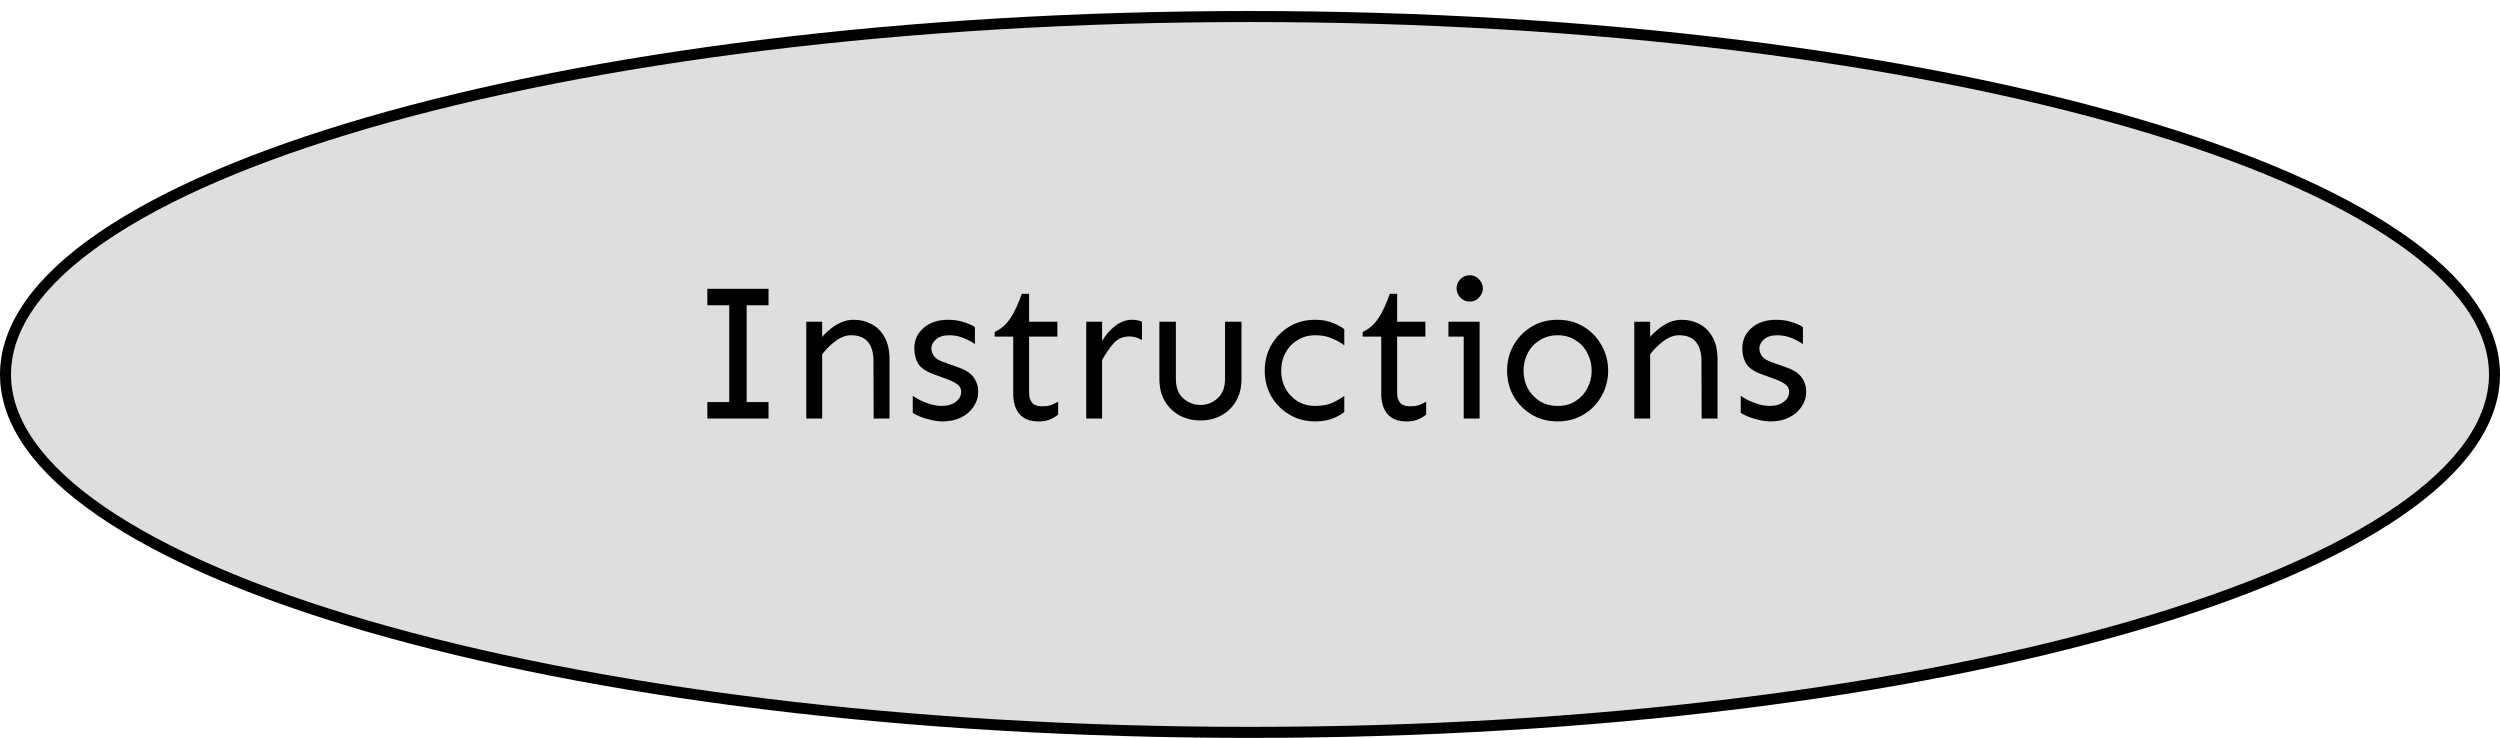 <svg xmlns="http://www.w3.org/2000/svg" width="227" height="67" fill="none" viewBox="0 0 227 67"><path fill="#DEDEDE" stroke="#000" d="M226.5 34C226.5 38.307 223.495 42.517 217.797 46.433C212.116 50.339 203.862 53.876 193.617 56.854C173.134 62.81 144.809 66.5 113.5 66.5C82.191 66.5 53.865 62.81 33.383 56.854C23.138 53.876 14.884 50.339 9.203 46.433C3.505 42.517 0.5 38.307 0.5 34C0.5 29.693 3.505 25.483 9.203 21.567C14.884 17.661 23.138 14.124 33.383 11.146C53.865 5.19 82.191 1.5 113.5 1.5C144.809 1.5 173.134 5.19 193.617 11.146C203.862 14.124 212.116 17.661 217.797 21.567C223.495 25.483 226.5 29.693 226.5 34Z"/><path fill="#000" d="M69.783 36.506V38H64.228V36.506H66.215V27.717H64.228V26.223H69.783V27.717H67.797V36.506H69.783ZM74.652 29.211V30.6C74.84 30.365 75.08 30.131 75.373 29.896C75.666 29.65 75.994 29.445 76.357 29.281C76.732 29.117 77.119 29.035 77.518 29.035C78.115 29.035 78.66 29.17 79.152 29.439C79.644 29.697 80.037 30.096 80.33 30.635C80.623 31.162 80.769 31.83 80.769 32.639V38H79.328L79.311 32.779C79.311 32.018 79.141 31.438 78.801 31.039C78.473 30.641 77.963 30.441 77.272 30.441C76.803 30.441 76.334 30.617 75.865 30.969C75.408 31.309 75.004 31.707 74.652 32.164V38H73.211V29.211H74.652ZM86.113 29.035C86.629 29.035 87.109 29.111 87.555 29.264C88 29.404 88.322 29.551 88.522 29.703V31.25C88.275 31.062 87.941 30.881 87.519 30.705C87.098 30.529 86.664 30.441 86.219 30.441C85.668 30.441 85.252 30.57 84.971 30.828C84.701 31.086 84.566 31.355 84.566 31.637C84.566 31.859 84.643 32.088 84.795 32.322C84.959 32.545 85.24 32.727 85.639 32.867L87.115 33.395C87.689 33.594 88.117 33.881 88.398 34.256C88.68 34.631 88.82 35.07 88.82 35.574C88.82 36.066 88.68 36.518 88.398 36.928C88.129 37.338 87.748 37.666 87.256 37.912C86.775 38.147 86.219 38.264 85.586 38.264C85.246 38.264 84.889 38.217 84.514 38.123C84.15 38.041 83.822 37.941 83.529 37.824C83.236 37.695 83.019 37.584 82.879 37.49V35.943C83.043 36.06 83.272 36.195 83.564 36.348C83.869 36.488 84.191 36.611 84.531 36.717C84.871 36.81 85.188 36.857 85.481 36.857C86.031 36.857 86.465 36.734 86.781 36.488C87.109 36.242 87.273 35.938 87.273 35.574C87.273 35.293 87.162 35.07 86.939 34.906C86.728 34.742 86.418 34.584 86.008 34.432L84.707 33.957C84.027 33.699 83.576 33.377 83.353 32.99C83.131 32.592 83.019 32.141 83.019 31.637C83.019 30.887 83.301 30.266 83.863 29.773C84.426 29.281 85.176 29.035 86.113 29.035ZM93.443 26.68V29.211H96.01V30.564H93.443V35.715C93.443 36.078 93.537 36.365 93.725 36.576C93.912 36.787 94.199 36.893 94.586 36.893C94.938 36.893 95.231 36.852 95.465 36.77C95.699 36.676 95.904 36.576 96.08 36.471V37.648C95.846 37.836 95.594 37.982 95.324 38.088C95.066 38.205 94.715 38.264 94.269 38.264C93.519 38.264 92.951 38.041 92.564 37.596C92.189 37.139 92.002 36.535 92.002 35.785V30.564H90.314V30.143C90.889 29.885 91.369 29.463 91.756 28.877C92.143 28.279 92.482 27.547 92.775 26.68H93.443ZM100.07 29.211V30.969C100.41 30.383 100.82 29.914 101.301 29.562C101.781 29.211 102.273 29.035 102.777 29.035C103.117 29.035 103.422 29.094 103.691 29.211V30.881C103.316 30.658 102.941 30.547 102.566 30.547C101.969 30.547 101.482 30.758 101.107 31.18C100.744 31.602 100.398 32.105 100.07 32.691V38H98.629V29.211H100.07ZM112.727 29.211V34.414C112.727 35.188 112.562 35.855 112.234 36.418C111.906 36.98 111.461 37.414 110.898 37.719C110.336 38.023 109.703 38.176 109 38.176C108.297 38.176 107.664 38.023 107.102 37.719C106.539 37.414 106.094 36.98 105.766 36.418C105.438 35.855 105.273 35.188 105.273 34.414V29.211H106.768V34.414C106.768 35.176 106.99 35.762 107.436 36.172C107.893 36.57 108.414 36.77 109 36.77C109.586 36.77 110.102 36.57 110.547 36.172C111.004 35.762 111.232 35.176 111.232 34.414V29.211H112.727ZM119.424 29.035C120.068 29.035 120.625 29.141 121.094 29.352C121.562 29.551 121.885 29.732 122.061 29.896V31.355C121.732 31.109 121.357 30.898 120.936 30.723C120.514 30.535 120.01 30.441 119.424 30.441C118.803 30.441 118.258 30.594 117.789 30.898C117.32 31.191 116.957 31.584 116.699 32.076C116.453 32.557 116.33 33.084 116.33 33.658C116.33 34.221 116.453 34.748 116.699 35.24C116.957 35.721 117.32 36.113 117.789 36.418C118.258 36.711 118.803 36.857 119.424 36.857C120.01 36.857 120.514 36.77 120.936 36.594C121.357 36.406 121.732 36.19 122.061 35.943V37.402C121.885 37.578 121.562 37.766 121.094 37.965C120.625 38.164 120.068 38.264 119.424 38.264C118.533 38.264 117.742 38.053 117.051 37.631C116.359 37.209 115.814 36.652 115.416 35.961C115.029 35.258 114.836 34.49 114.836 33.658C114.836 32.826 115.029 32.059 115.416 31.355C115.814 30.652 116.359 30.09 117.051 29.668C117.742 29.246 118.533 29.035 119.424 29.035ZM126.859 26.68V29.211H129.426V30.564H126.859V35.715C126.859 36.078 126.953 36.365 127.141 36.576C127.328 36.787 127.615 36.893 128.002 36.893C128.354 36.893 128.646 36.852 128.881 36.77C129.115 36.676 129.32 36.576 129.496 36.471V37.648C129.262 37.836 129.01 37.982 128.74 38.088C128.482 38.205 128.131 38.264 127.686 38.264C126.936 38.264 126.367 38.041 125.98 37.596C125.605 37.139 125.418 36.535 125.418 35.785V30.564H123.73V30.143C124.305 29.885 124.785 29.463 125.172 28.877C125.559 28.279 125.898 27.547 126.191 26.68H126.859ZM133.451 24.992C133.791 24.992 134.072 25.115 134.295 25.361C134.529 25.596 134.646 25.871 134.646 26.188C134.646 26.492 134.529 26.768 134.295 27.014C134.072 27.26 133.791 27.383 133.451 27.383C133.111 27.383 132.824 27.26 132.59 27.014C132.367 26.768 132.256 26.492 132.256 26.188C132.256 25.871 132.367 25.596 132.59 25.361C132.824 25.115 133.111 24.992 133.451 24.992ZM134.348 29.211V38H132.906V30.564H131.518V29.211H134.348ZM141.432 29.035C142.322 29.035 143.113 29.246 143.805 29.668C144.496 30.09 145.035 30.652 145.422 31.355C145.82 32.059 146.02 32.826 146.02 33.658C146.02 34.49 145.82 35.258 145.422 35.961C145.035 36.652 144.496 37.209 143.805 37.631C143.113 38.053 142.322 38.264 141.432 38.264C140.541 38.264 139.75 38.053 139.059 37.631C138.367 37.209 137.822 36.652 137.424 35.961C137.037 35.258 136.844 34.49 136.844 33.658C136.844 32.826 137.037 32.059 137.424 31.355C137.822 30.652 138.367 30.09 139.059 29.668C139.75 29.246 140.541 29.035 141.432 29.035ZM141.432 30.441C140.811 30.441 140.266 30.594 139.797 30.898C139.328 31.191 138.965 31.584 138.707 32.076C138.461 32.557 138.338 33.084 138.338 33.658C138.338 34.221 138.461 34.748 138.707 35.24C138.965 35.721 139.328 36.113 139.797 36.418C140.266 36.711 140.811 36.857 141.432 36.857C142.064 36.857 142.609 36.711 143.066 36.418C143.535 36.113 143.893 35.721 144.139 35.24C144.396 34.748 144.525 34.221 144.525 33.658C144.525 33.084 144.396 32.557 144.139 32.076C143.893 31.584 143.535 31.191 143.066 30.898C142.609 30.594 142.064 30.441 141.432 30.441ZM149.834 29.211V30.6C150.021 30.365 150.262 30.131 150.555 29.896C150.848 29.65 151.176 29.445 151.539 29.281C151.914 29.117 152.301 29.035 152.699 29.035C153.297 29.035 153.842 29.17 154.334 29.439C154.826 29.697 155.219 30.096 155.512 30.635C155.805 31.162 155.951 31.83 155.951 32.639V38H154.51L154.492 32.779C154.492 32.018 154.322 31.438 153.982 31.039C153.654 30.641 153.145 30.441 152.453 30.441C151.984 30.441 151.516 30.617 151.047 30.969C150.59 31.309 150.186 31.707 149.834 32.164V38H148.393V29.211H149.834ZM161.295 29.035C161.811 29.035 162.291 29.111 162.736 29.264C163.182 29.404 163.504 29.551 163.703 29.703V31.25C163.457 31.062 163.123 30.881 162.701 30.705C162.279 30.529 161.846 30.441 161.4 30.441C160.85 30.441 160.434 30.57 160.152 30.828C159.883 31.086 159.748 31.355 159.748 31.637C159.748 31.859 159.824 32.088 159.977 32.322C160.141 32.545 160.422 32.727 160.82 32.867L162.297 33.395C162.871 33.594 163.299 33.881 163.58 34.256C163.861 34.631 164.002 35.07 164.002 35.574C164.002 36.066 163.861 36.518 163.58 36.928C163.311 37.338 162.93 37.666 162.438 37.912C161.957 38.147 161.4 38.264 160.768 38.264C160.428 38.264 160.07 38.217 159.695 38.123C159.332 38.041 159.004 37.941 158.711 37.824C158.418 37.695 158.201 37.584 158.061 37.49V35.943C158.225 36.06 158.453 36.195 158.746 36.348C159.051 36.488 159.373 36.611 159.713 36.717C160.053 36.81 160.369 36.857 160.662 36.857C161.213 36.857 161.646 36.734 161.963 36.488C162.291 36.242 162.455 35.938 162.455 35.574C162.455 35.293 162.344 35.07 162.121 34.906C161.91 34.742 161.6 34.584 161.189 34.432L159.889 33.957C159.209 33.699 158.758 33.377 158.535 32.99C158.312 32.592 158.201 32.141 158.201 31.637C158.201 30.887 158.482 30.266 159.045 29.773C159.607 29.281 160.357 29.035 161.295 29.035Z"/></svg>